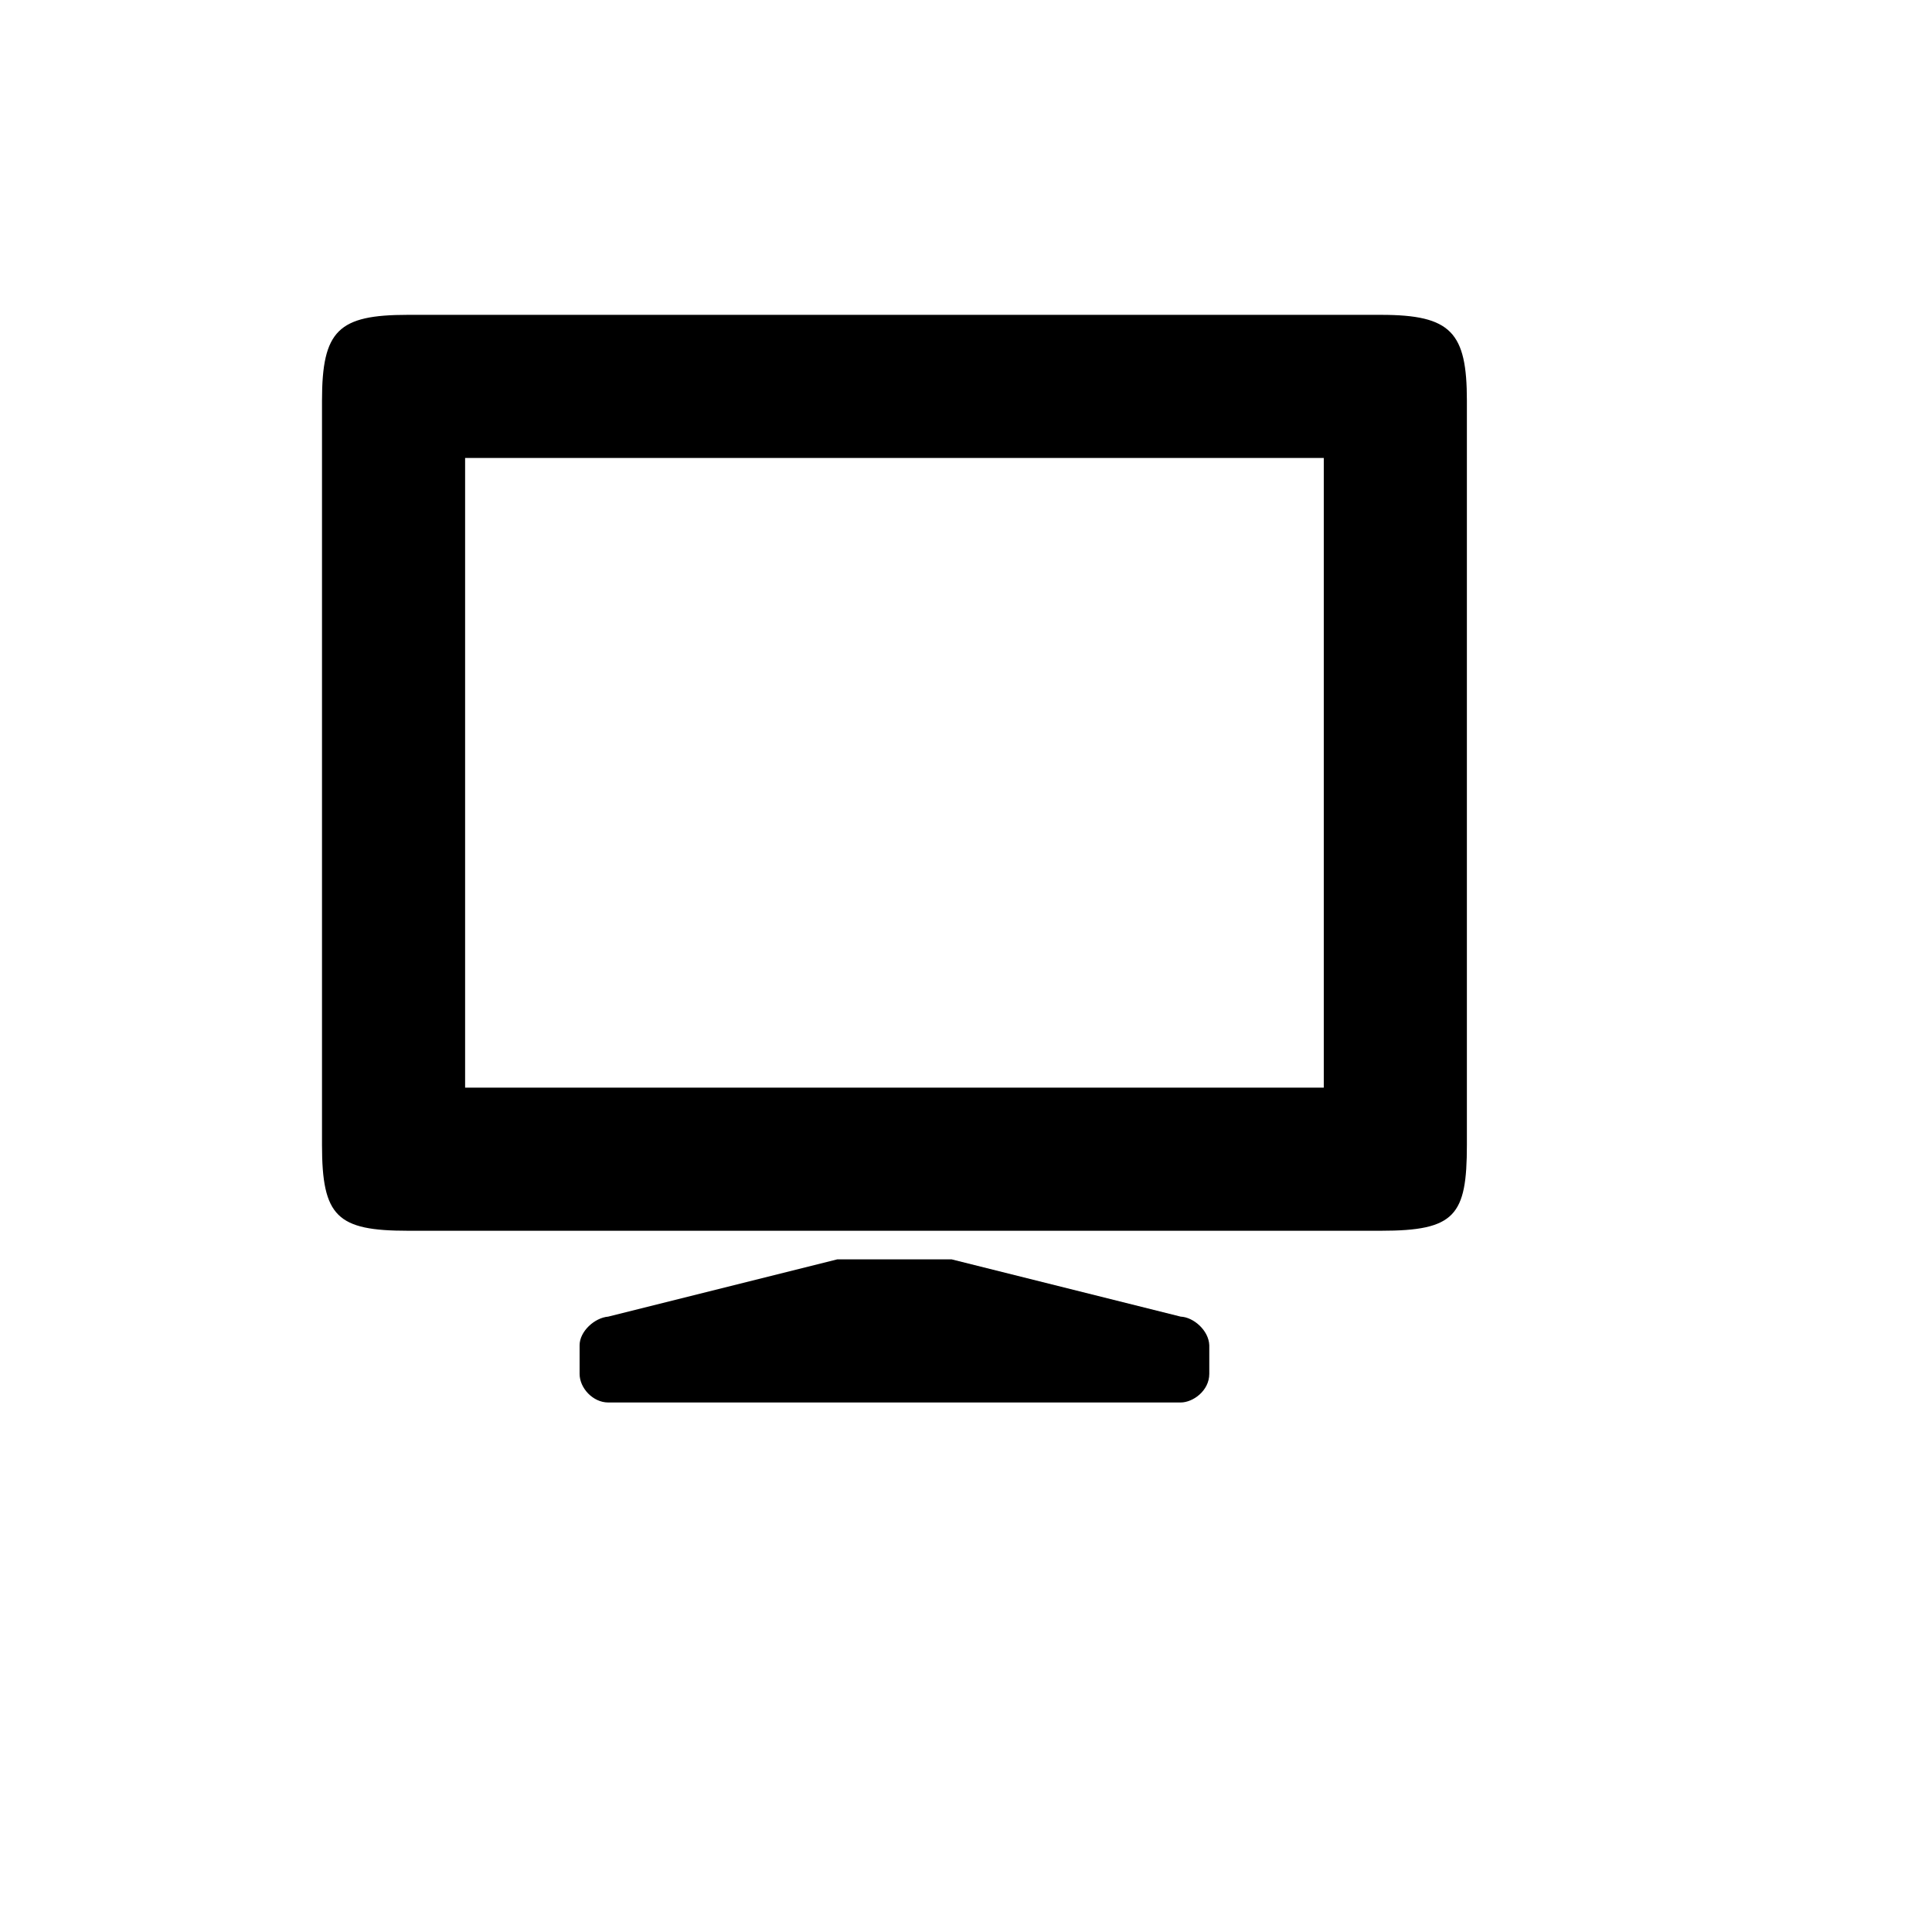 <svg xmlns="http://www.w3.org/2000/svg" xmlns:xlink="http://www.w3.org/1999/xlink" version="1.1" baseProfile="tiny" x="0px" y="0px" width="100px" height="100px" viewBox="5.0 -10.0 100.0 135.0" xml:space="preserve">
<g id="Captions">
</g>
<g id="Your_Icon">
	<path fill-rule="evenodd" fill="#000000" d="M46,78l-16,4c-0.961,0.08-2,1.039-2,2v2c0,1,0.939,2,2,2h40c0.859,0,2-0.82,2-2v-2   c-0.039-1.039-1.1-1.961-2-2l-16-4H46z M84,76c5.18,0,6-1.059,6-6V18c0-4.781-1.1-6-6-6H16c-4.859,0-6,1.08-6,6v52   c0,5.02,1.059,6,6,6h26.801h14.398H84z M80,22v44H20V22H80z"/>
</g>
</svg>
